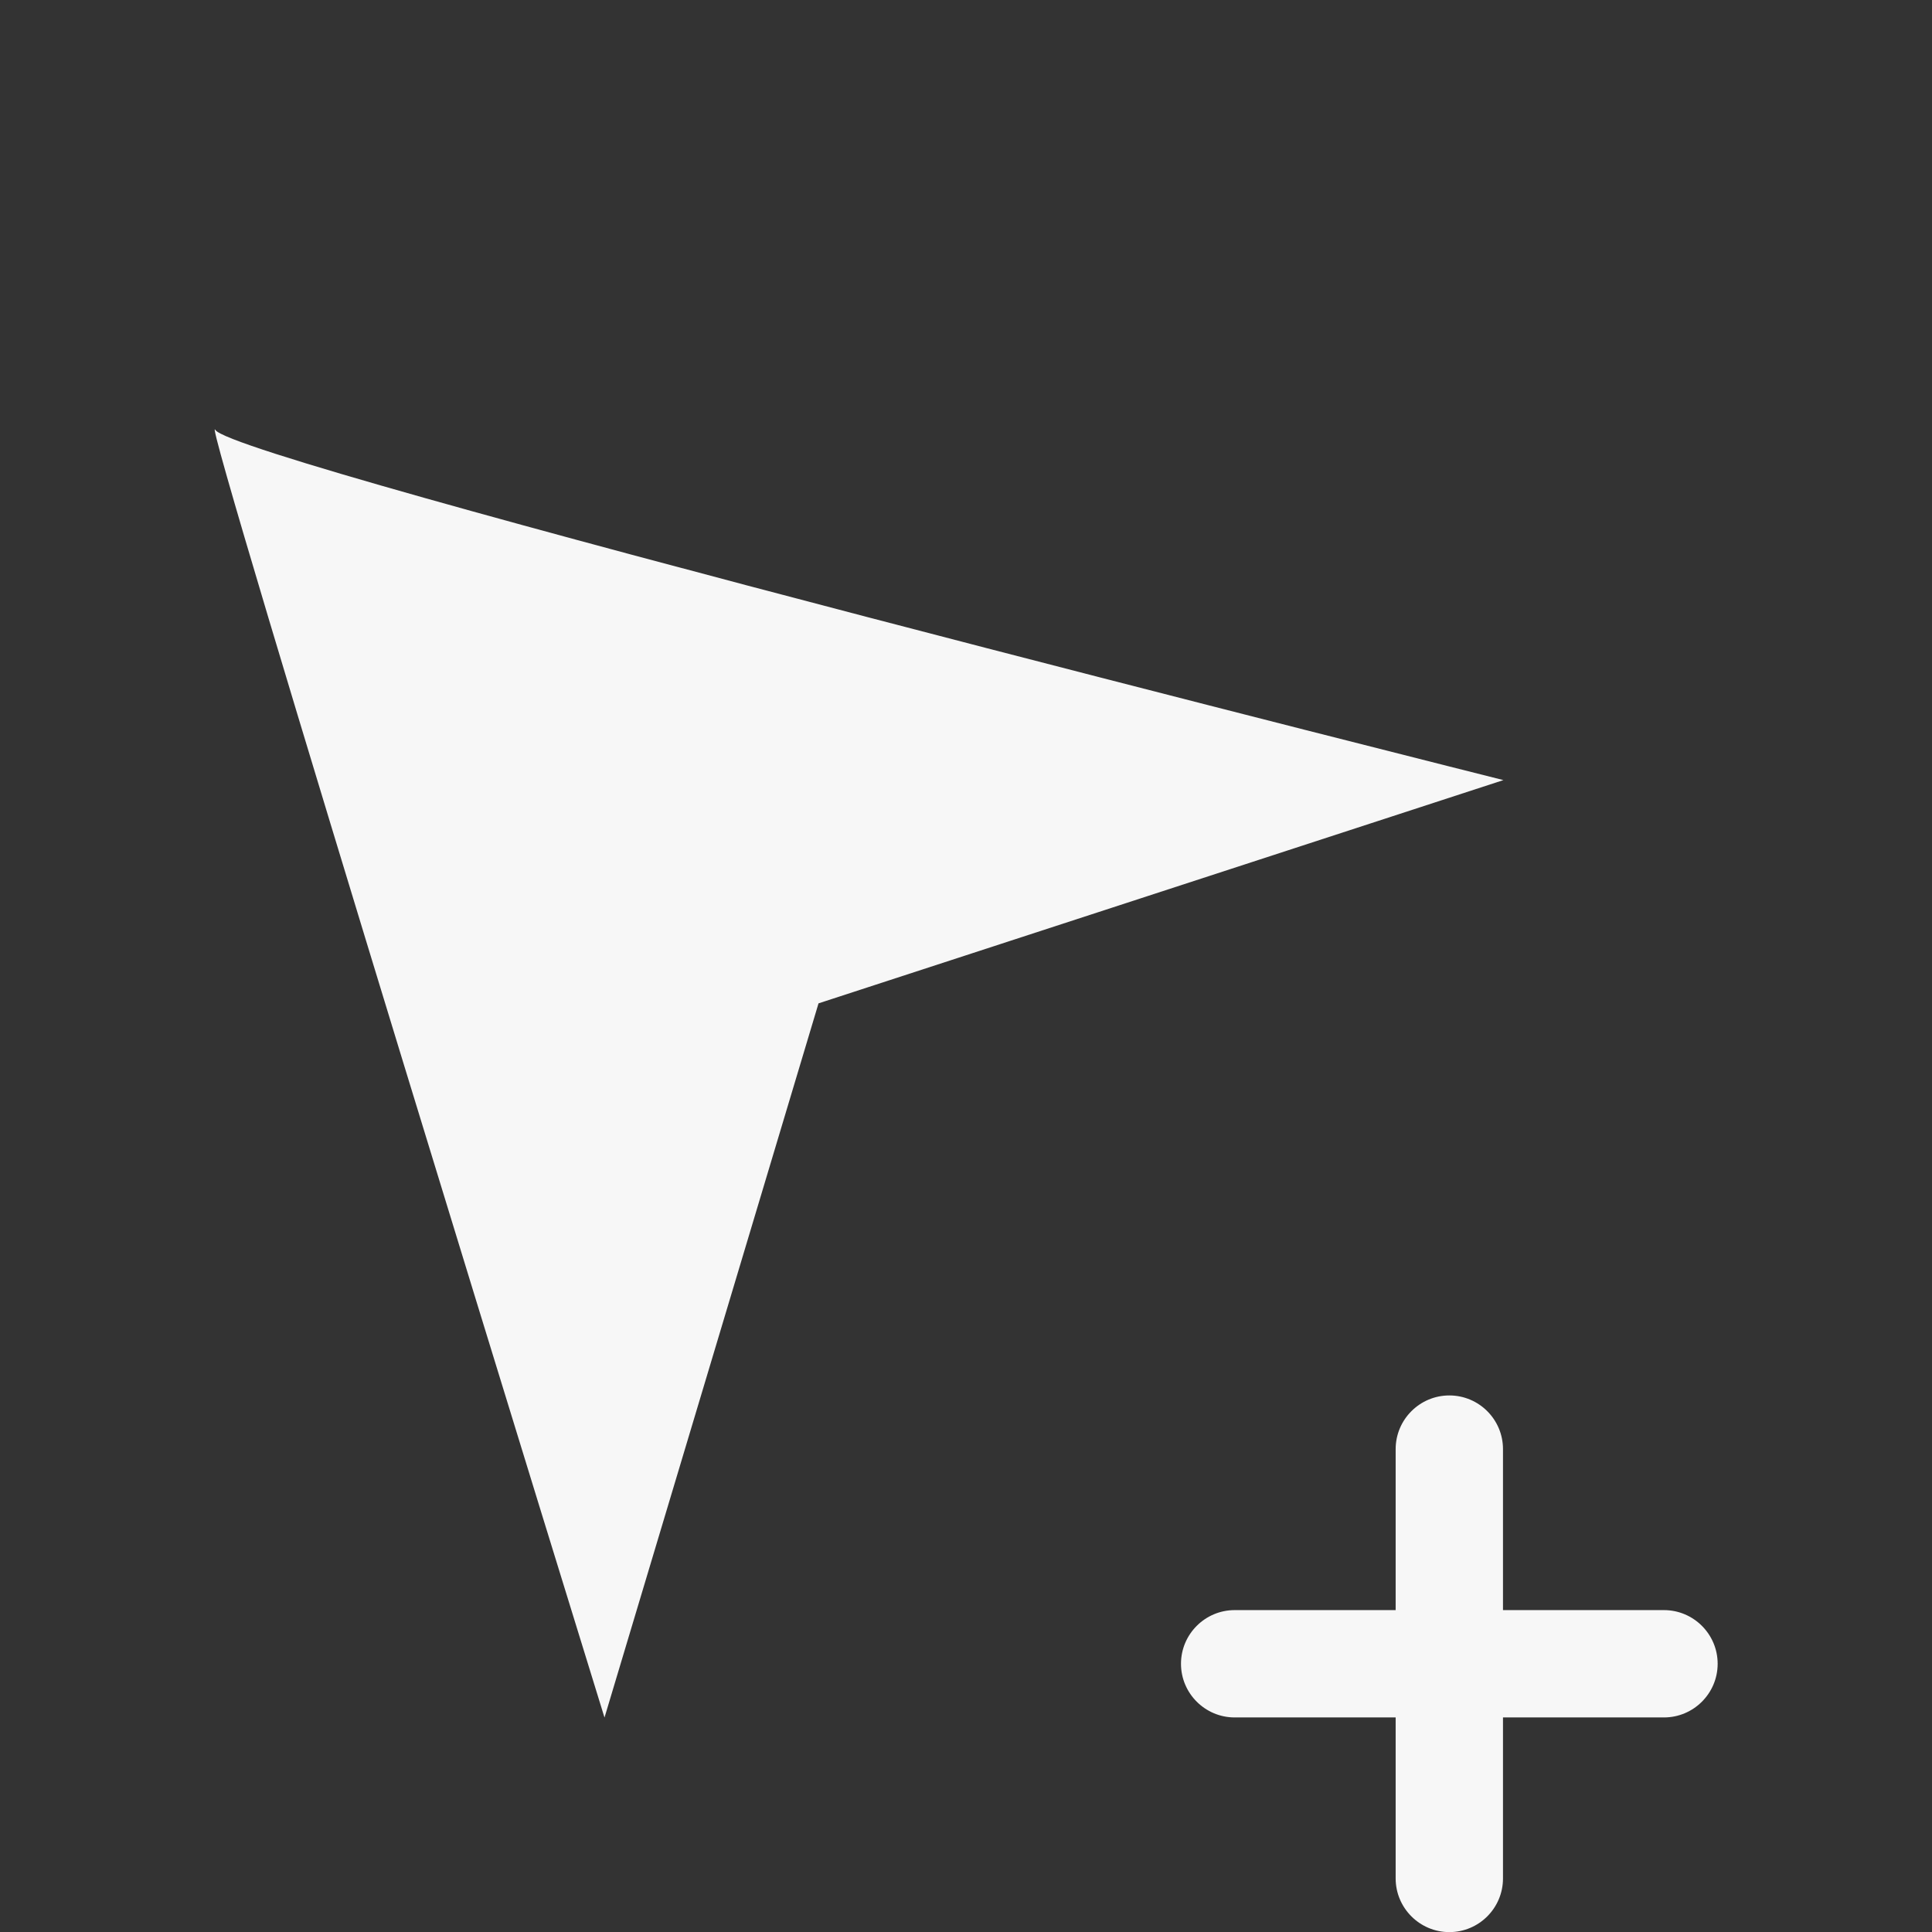 <svg width="18" height="18" viewBox="0 0 18 18" fill="none" xmlns="http://www.w3.org/2000/svg">
<rect x="0" y="0" width="18" height="18" fill="#333333" stroke="none"/>
<path fill-rule="evenodd" clip-rule="evenodd" d="M14.007 7.268C14.007 7.268 2.176 4.298 2.006 4.005C1.836 3.713 5.632 16.002 5.632 16.002L7.626 9.348L14.007 7.268ZM14.003 17.501V16.001H15.503C15.778 16.001 16.003 15.777 16.003 15.501C16.003 15.225 15.778 15.001 15.503 15.001H14.003V13.501C14.003 13.225 13.779 13.001 13.503 13.001C13.228 13.001 13.003 13.225 13.003 13.501V15.001H11.503C11.228 15.001 11.003 15.225 11.003 15.501C11.003 15.777 11.228 16.001 11.503 16.001H13.003V17.501C13.003 17.777 13.228 18.001 13.503 18.001C13.779 18.001 14.003 17.777 14.003 17.501Z" fill="#F7F7F7"/>
</svg>
